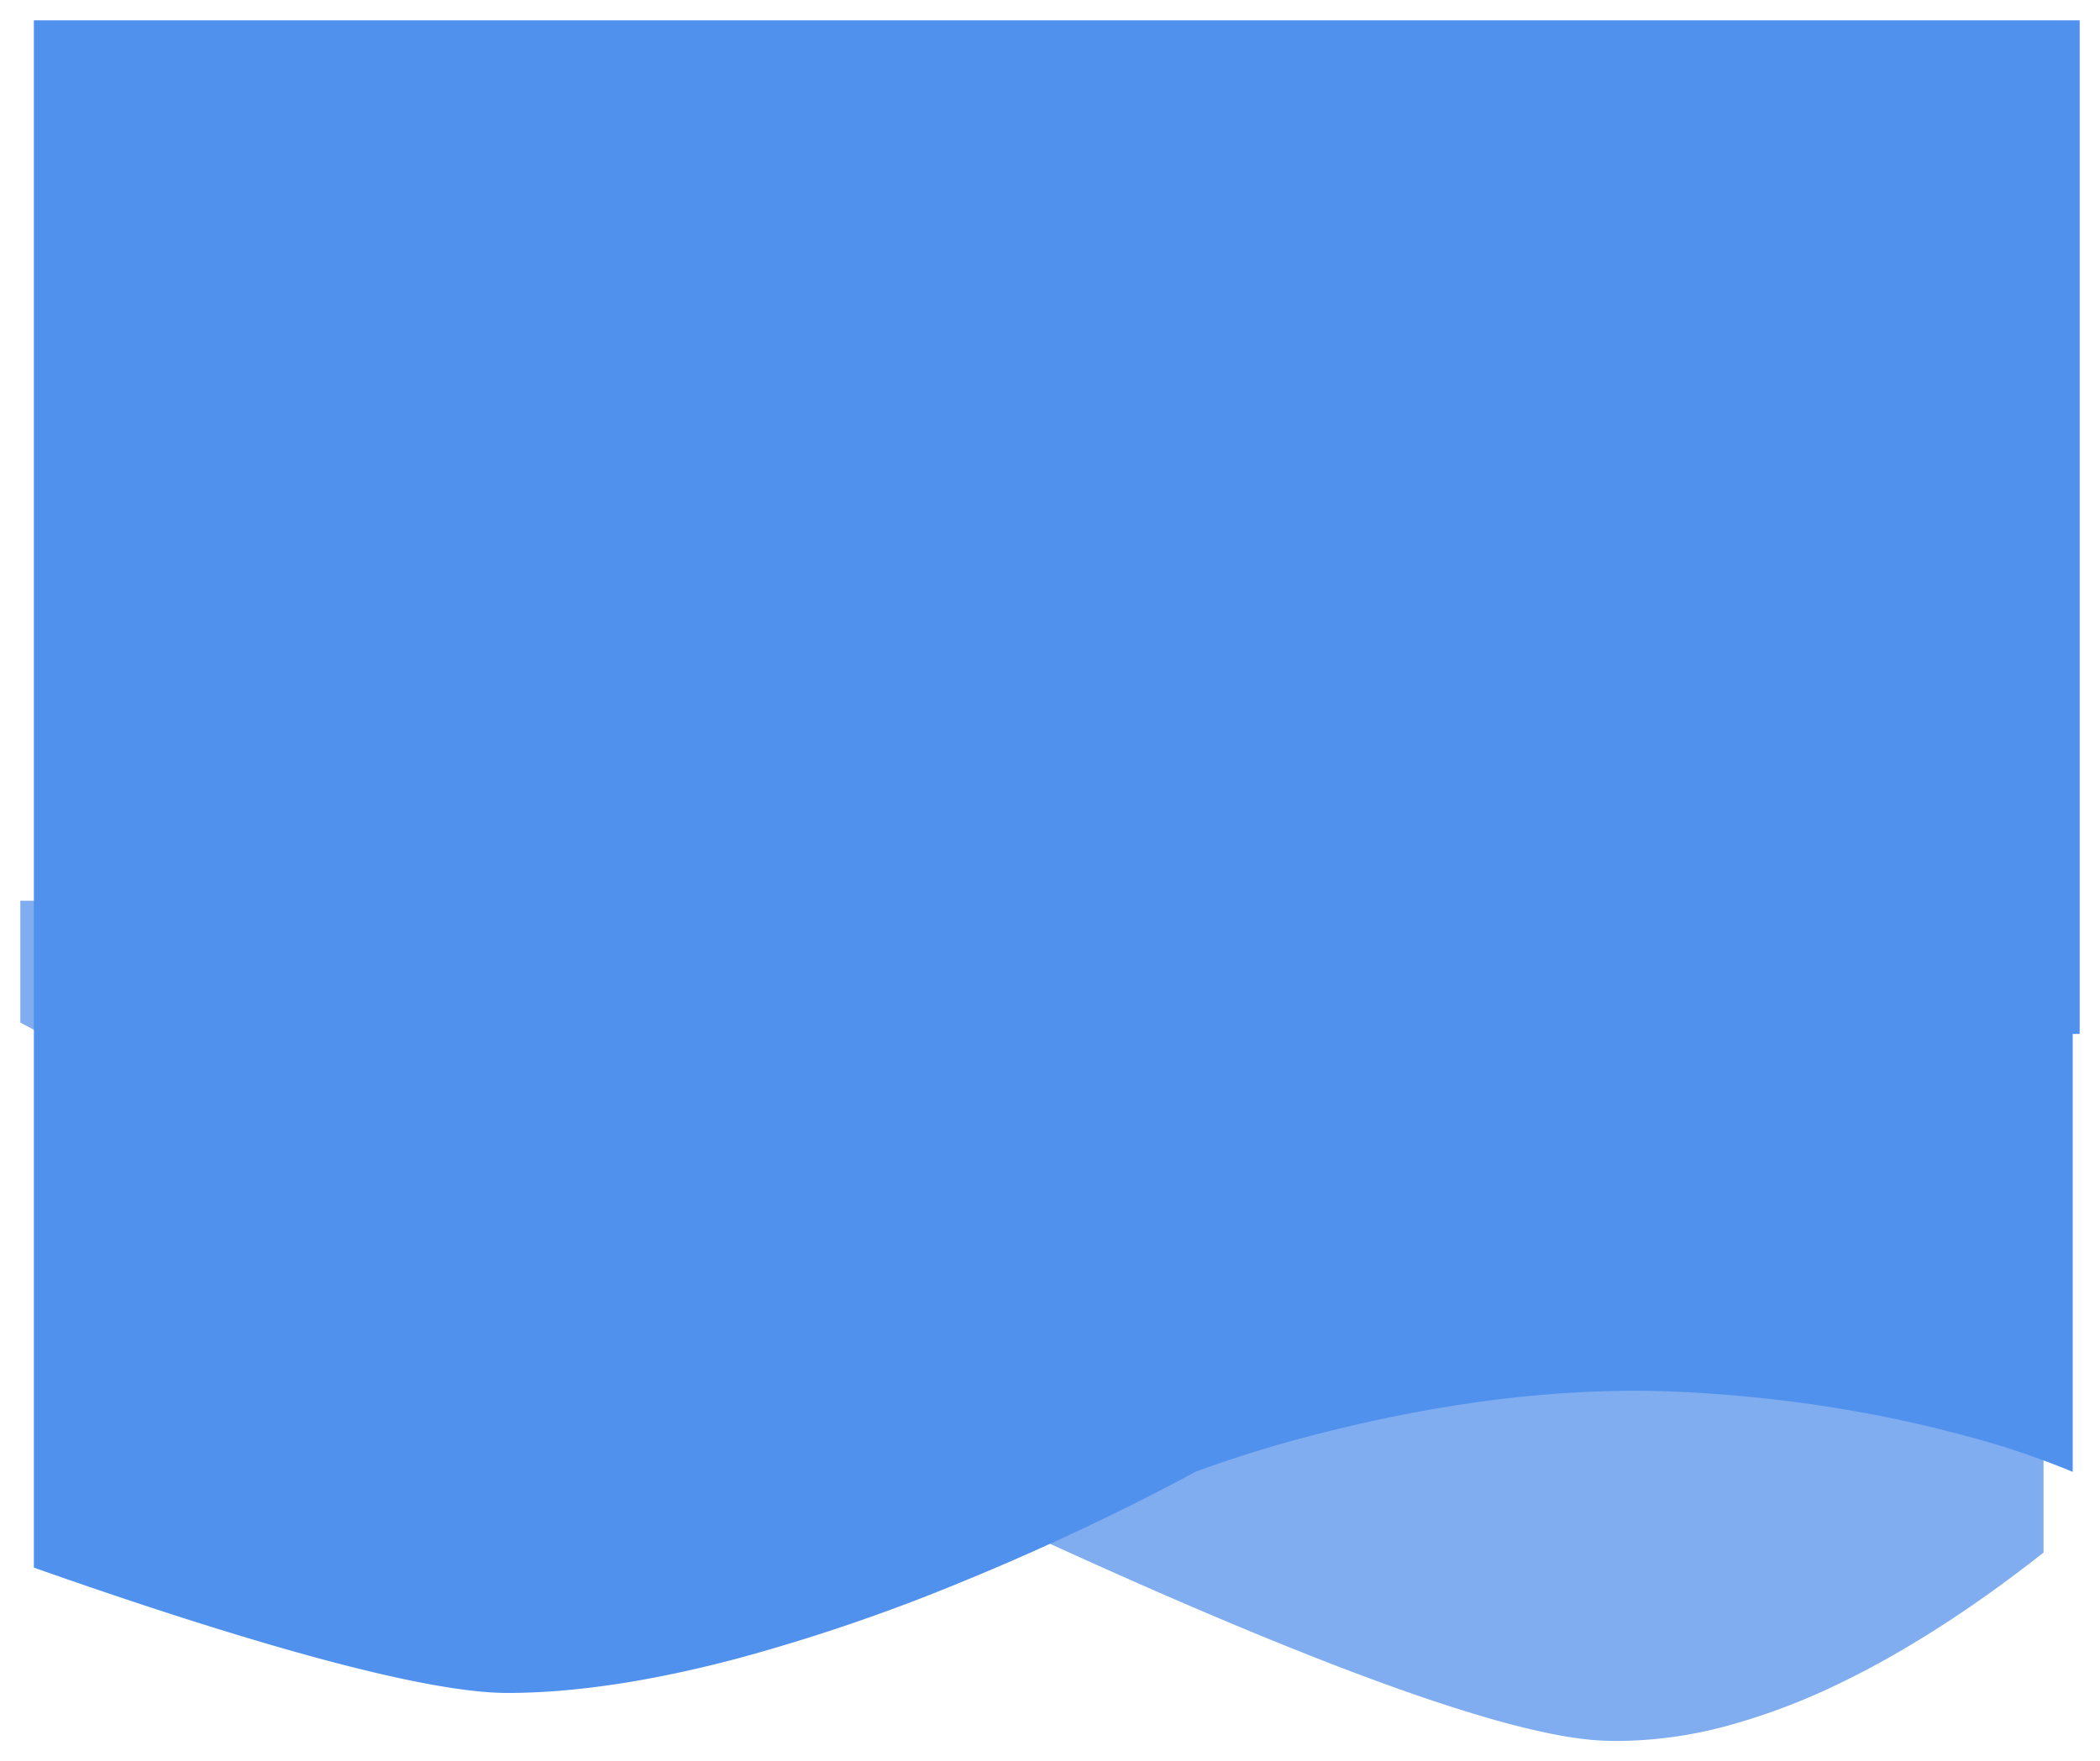 <svg xmlns="http://www.w3.org/2000/svg" xmlns:xlink="http://www.w3.org/1999/xlink" width="465" height="390.105" viewBox="0 0 465 390.105">
  <defs>
    <style>
      .cls-1 {
        fill: #7fadef;
      }

      .cls-2 {
        fill: #5091ee;
      }

      .cls-3 {
        filter: url(#Subtraction_17);
      }

      .cls-4 {
        filter: url(#Subtraction_15);
      }
    </style>
    <filter id="Subtraction_15" x="0" y="195" width="457" height="195.105" filterUnits="userSpaceOnUse">
      <feOffset dx="-4" dy="3" input="SourceAlpha"/>
      <feGaussianBlur stdDeviation="1.5" result="blur"/>
      <feFlood flood-opacity="0.161"/>
      <feComposite operator="in" in2="blur"/>
      <feComposite in="SourceGraphic"/>
    </filter>
    <filter id="Subtraction_17" x="3.001" y="0" width="461.999" height="379.47" filterUnits="userSpaceOnUse">
      <feOffset dx="4" dy="3" input="SourceAlpha"/>
      <feGaussianBlur stdDeviation="1.5" result="blur-2"/>
      <feFlood flood-opacity="0.161"/>
      <feComposite operator="in" in2="blur-2"/>
      <feComposite in="SourceGraphic"/>
    </filter>
  </defs>
  <g id="Group_15" data-name="Group 15" transform="translate(-490 1646)">
    <g class="cls-4" transform="matrix(1, 0, 0, 1, 490, -1646)">
      <path id="Subtraction_15-2" data-name="Subtraction 15" class="cls-1" d="M515.341,758.605h0c-1.268,0-2.54-.031-3.779-.092-23.435-1.146-76.34-21.351-157.245-60.054C286.037,665.8,211.775,626.606,161.5,599.48V572.5h448V716.878c-15.7,12.379-30.974,22.165-45.4,29.086a142.117,142.117,0,0,1-24.335,9.2A94.389,94.389,0,0,1,515.341,758.605Z" transform="translate(-153 -376)"/>
    </g>
    <g class="cls-3" transform="matrix(1, 0, 0, 1, 490, -1646)">
      <path id="Subtraction_17-2" data-name="Subtraction 17" class="cls-2" d="M193.342,502.97c-9.614,0-25.195-3-46.309-8.917-16.431-4.6-36.124-10.943-58.532-18.84V132.5h453V357h-1.542v97a181.764,181.764,0,0,0-24.141-8.081,281.067,281.067,0,0,0-27.988-6.016,305,305,0,0,0-36.657-3.7c-2.732-.11-5.541-.166-8.348-.166a254.188,254.188,0,0,0-36.636,2.806c-10.173,1.491-20.61,3.568-31.022,6.175A278.126,278.126,0,0,0,345.645,454c-.047.027-5.505,3.072-14.717,7.652-8.423,4.188-21.717,10.507-37.22,16.833a411.06,411.06,0,0,1-49.327,16.833C225.243,500.4,208.071,502.97,193.342,502.97Z" transform="translate(-85 -131)"/>
    </g>
  </g>
</svg>

